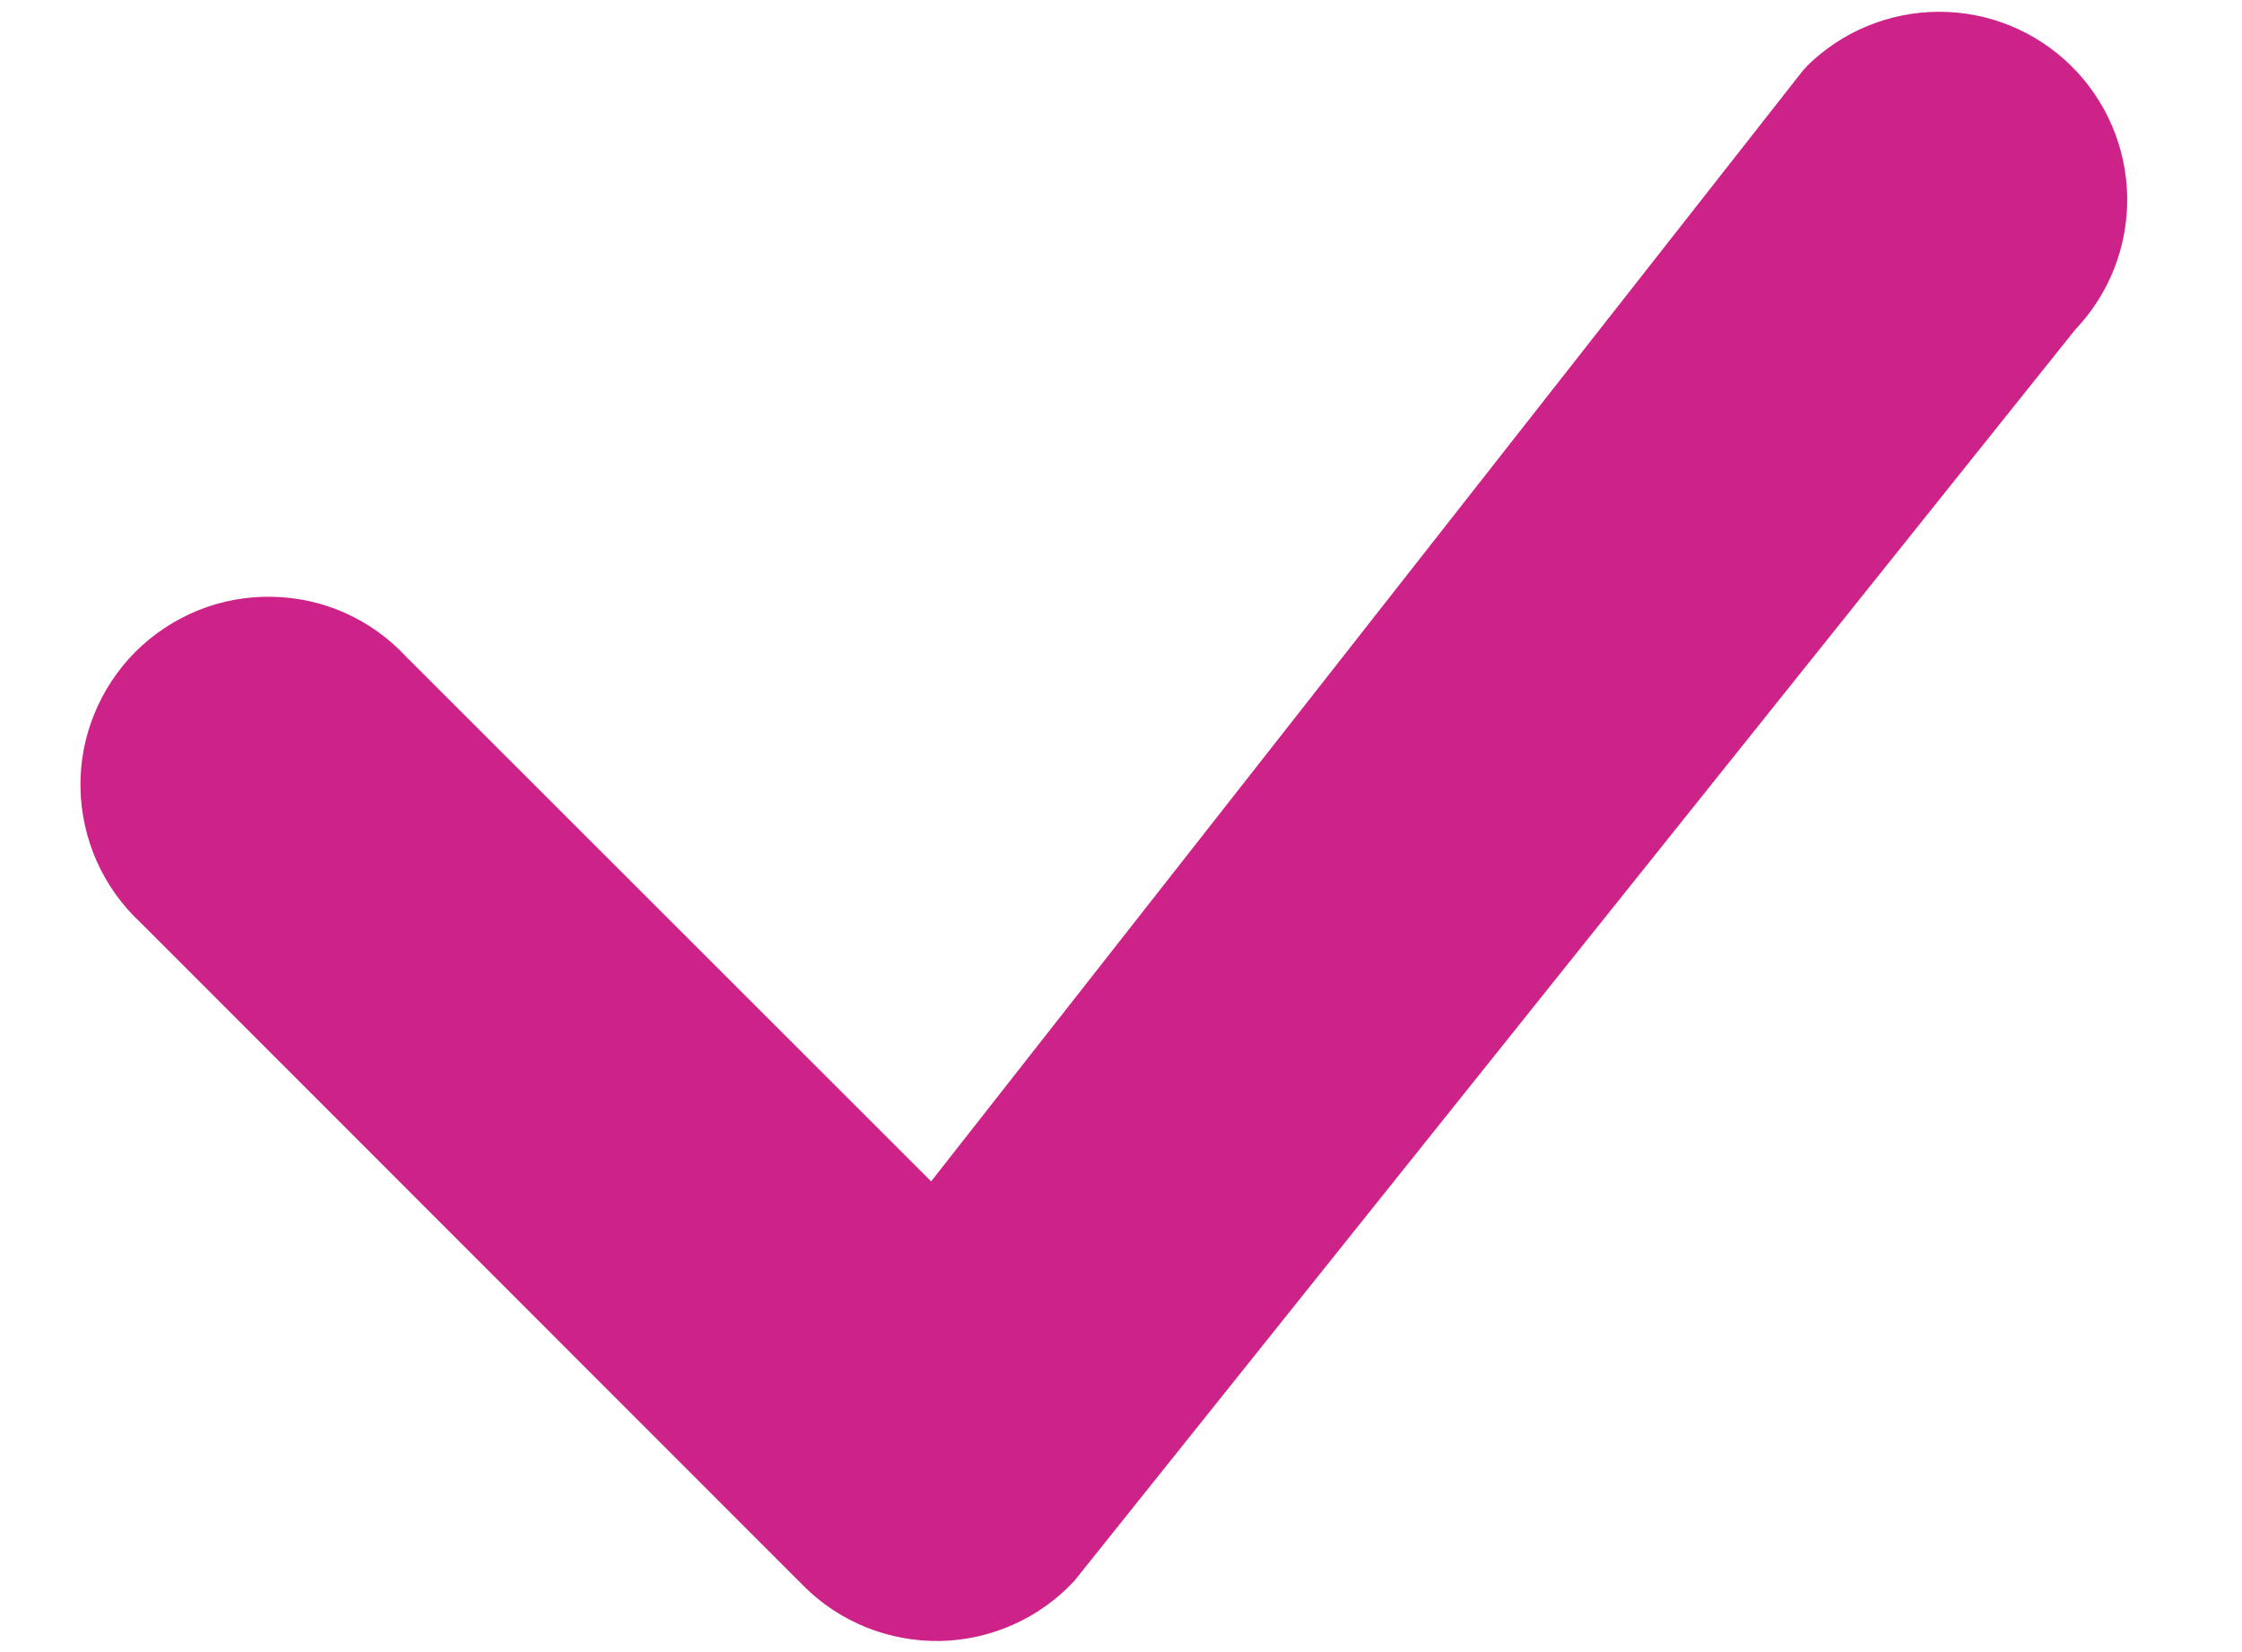 <svg width="19" height="14" viewBox="0 0 19 14" fill="none" xmlns="http://www.w3.org/2000/svg">
<path fill-rule="evenodd" clip-rule="evenodd" d="M15.312 0.561C15.609 0.267 16.011 0.101 16.429 0.1C16.848 0.098 17.25 0.262 17.549 0.555C17.848 0.848 18.02 1.248 18.027 1.666C18.034 2.085 17.876 2.49 17.587 2.793L9.105 13.396C8.959 13.553 8.783 13.68 8.587 13.767C8.392 13.854 8.18 13.902 7.966 13.906C7.752 13.909 7.539 13.87 7.34 13.79C7.142 13.71 6.961 13.591 6.81 13.439L1.189 7.816C1.032 7.67 0.907 7.494 0.82 7.299C0.733 7.103 0.686 6.892 0.682 6.678C0.678 6.464 0.717 6.252 0.798 6.053C0.878 5.855 0.997 5.675 1.148 5.523C1.3 5.372 1.48 5.253 1.679 5.172C1.877 5.092 2.09 5.053 2.304 5.057C2.518 5.061 2.729 5.107 2.924 5.194C3.12 5.282 3.295 5.407 3.441 5.564L7.891 10.011L15.271 0.608C15.284 0.592 15.299 0.576 15.314 0.561H15.312Z" fill="#CD2288"/>
</svg>
